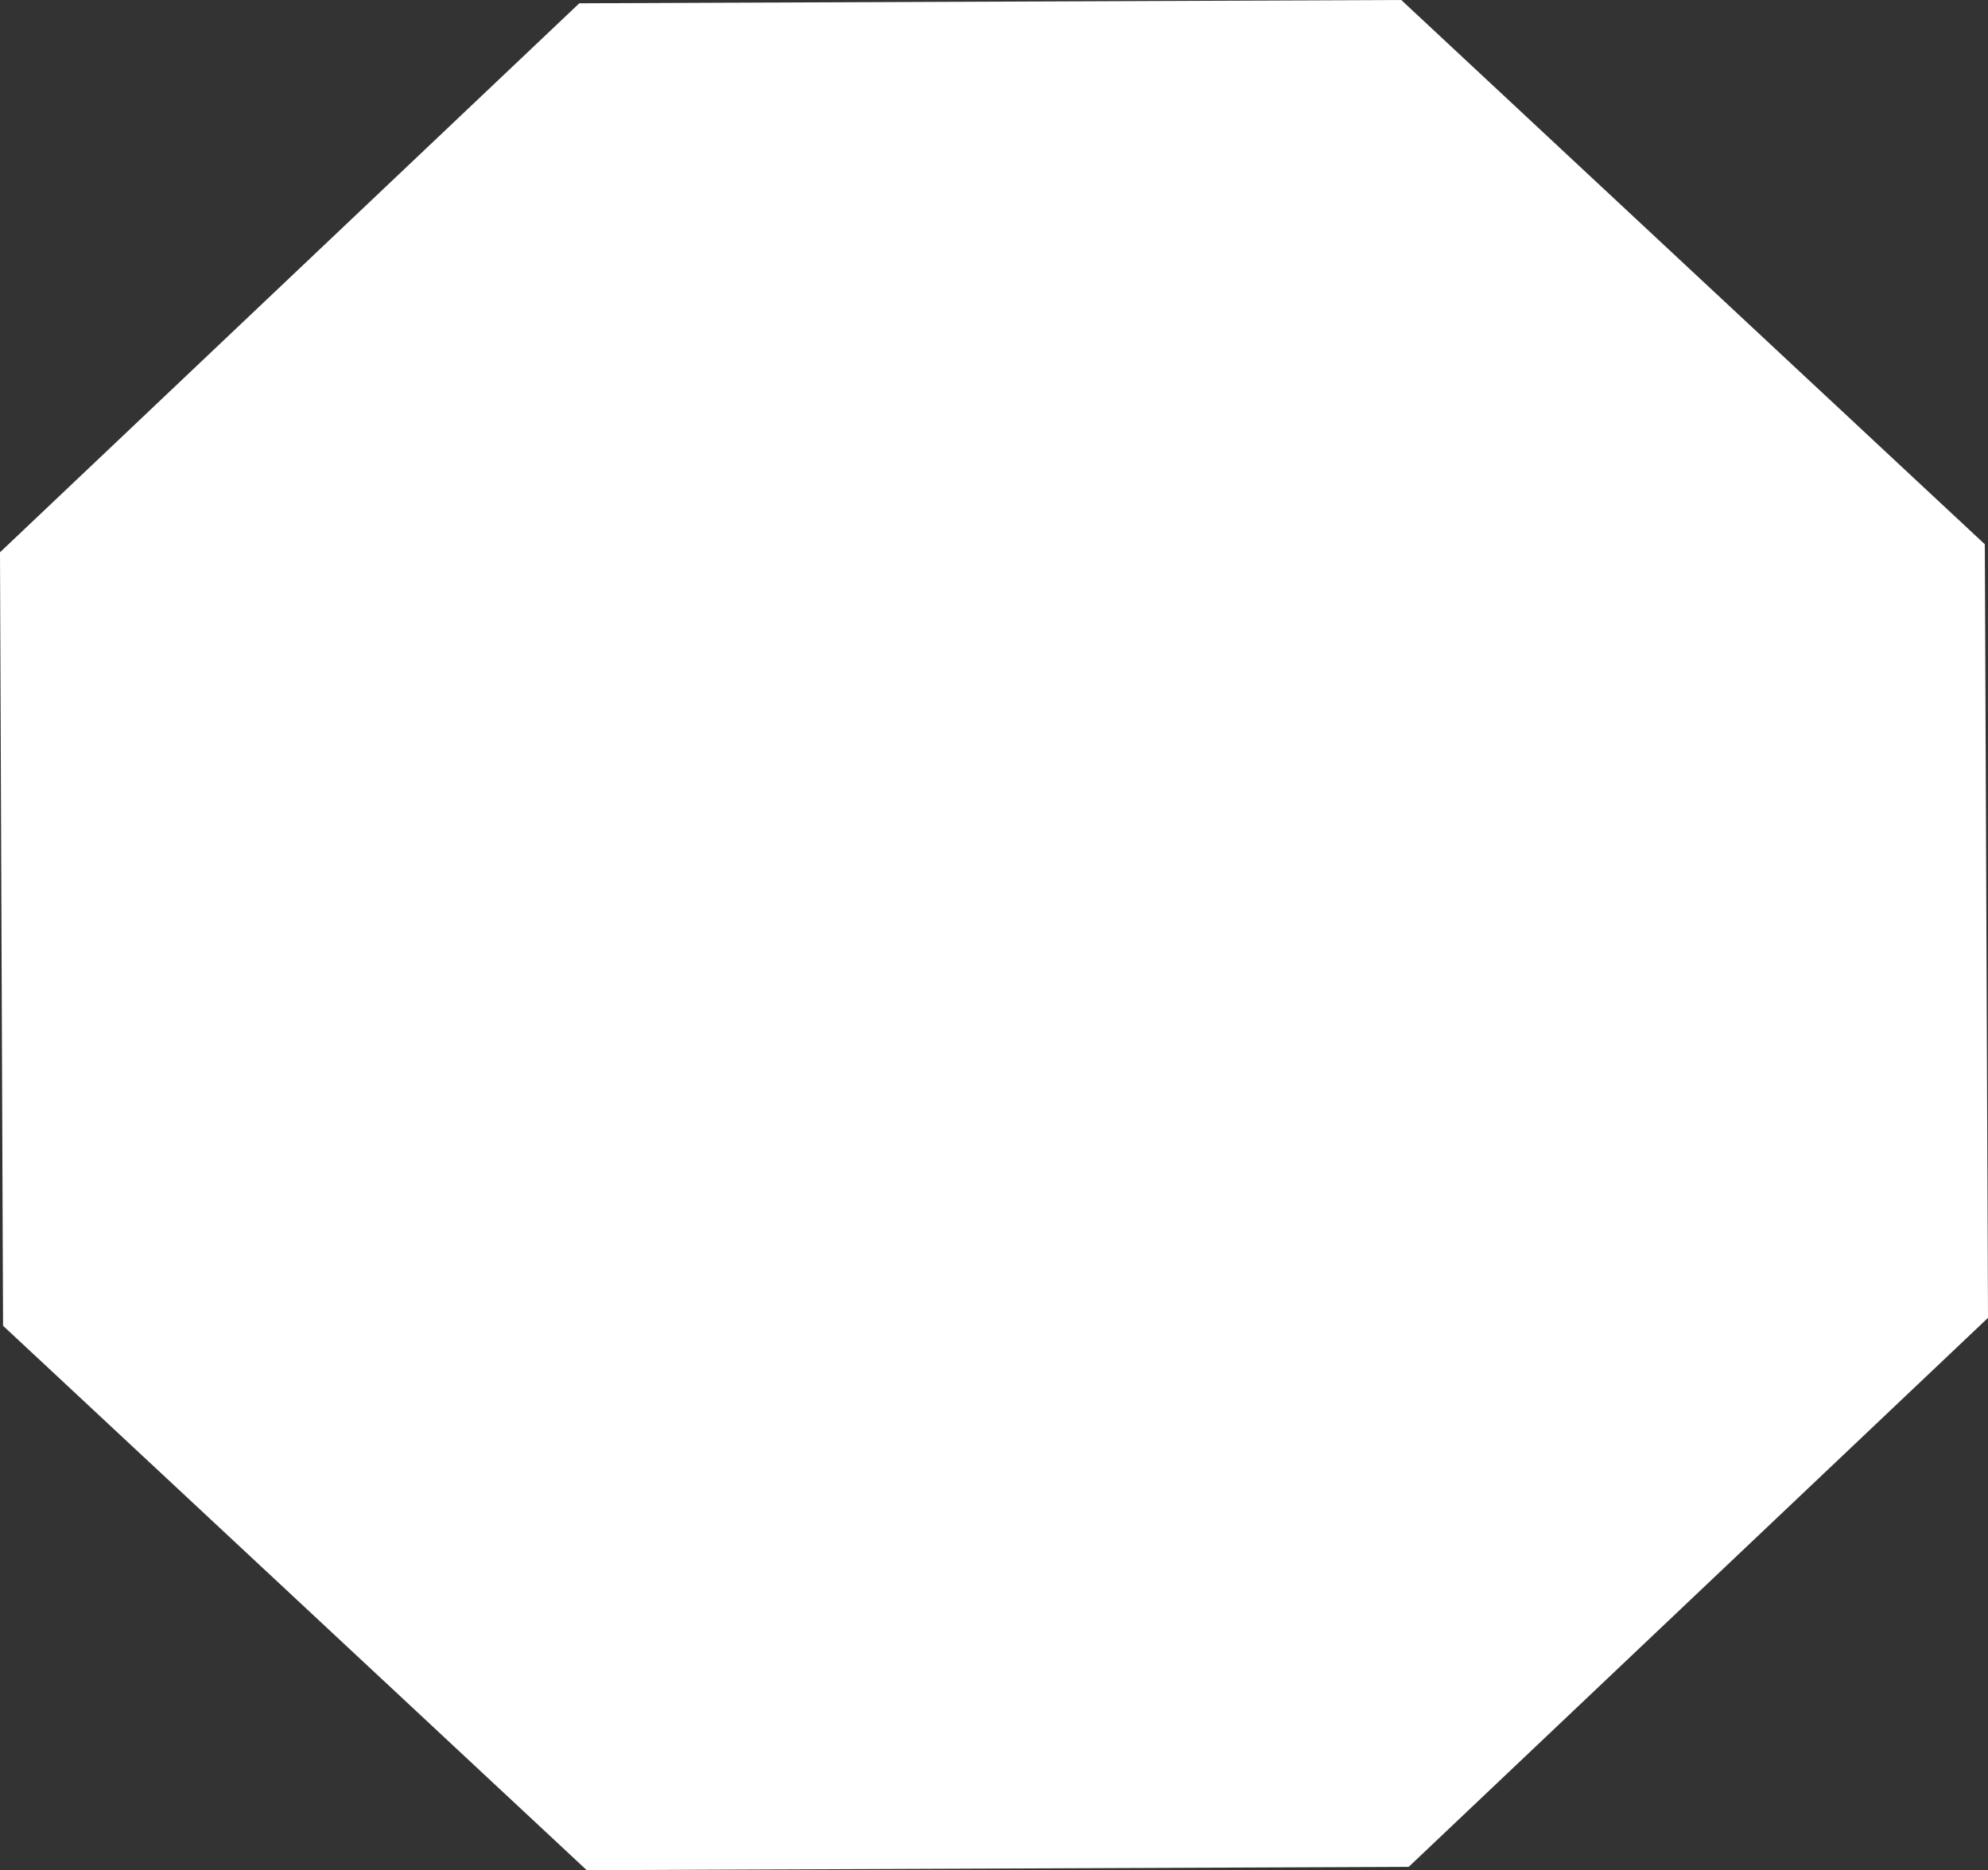 <svg id="Layer_1" data-name="Layer 1" xmlns="http://www.w3.org/2000/svg" viewBox="0 0 169.49 159.47"><rect x="0" y="0" width="169.49" height="159.47" fill="#333333" stroke="none"/><defs><style>.cls-1{fill:#fff;stroke:#fff;stroke-miterlimit:10;}</style></defs><polygon class="cls-1" points="119.27 0.5 168.72 46.63 168.99 112.16 119.9 158.69 50.22 158.97 0.76 112.83 0.5 47.31 49.59 0.78 119.27 0.5"/></svg>